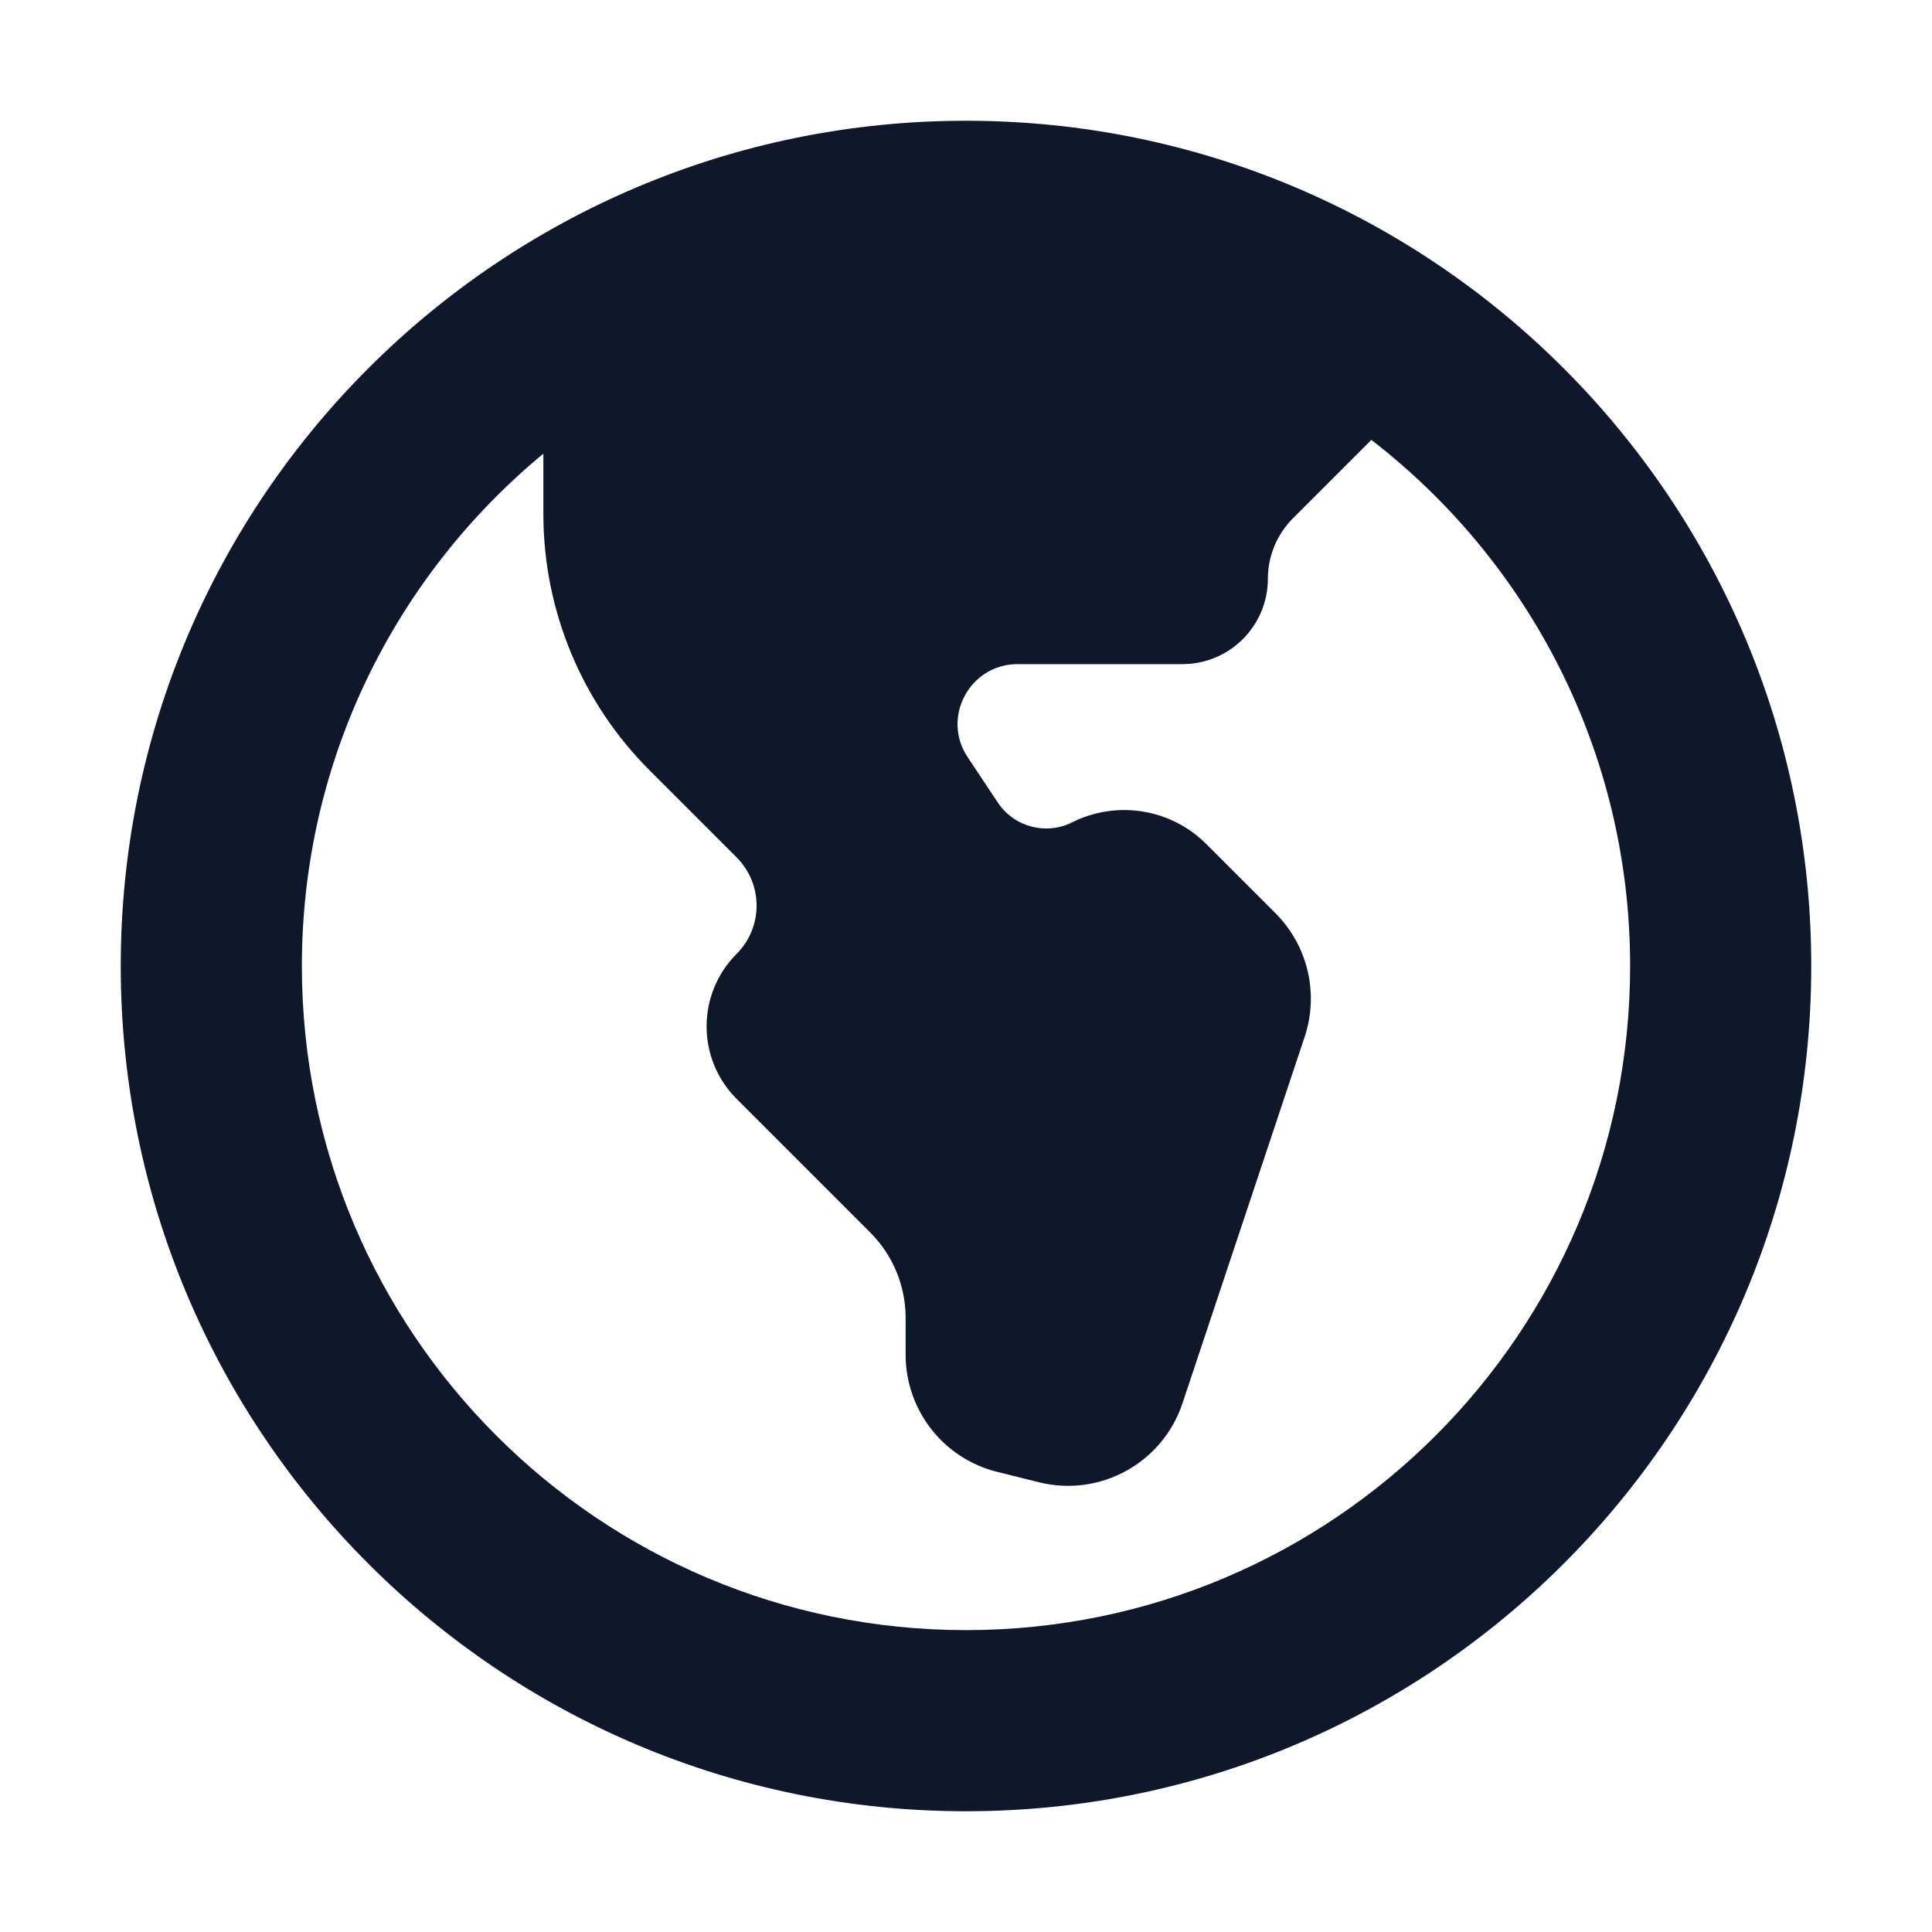 <svg width="16" height="16" viewBox="0 0 16 16" fill="none" xmlns="http://www.w3.org/2000/svg">
<path fill-rule="evenodd" clip-rule="evenodd" d="M8 1C4.134 1 1 4.134 1 8C1 11.866 4.134 15 8 15C11.866 15 15 11.866 15 8C15 4.134 11.866 1 8 1ZM4.5 3.757C3.279 4.766 2.5 6.292 2.5 8C2.5 11.038 4.962 13.5 8 13.5C11.038 13.5 13.5 11.038 13.5 8C13.5 6.226 12.66 4.649 11.357 3.643L10.707 4.293C10.575 4.426 10.5 4.605 10.5 4.793C10.5 5.183 10.183 5.5 9.793 5.5H8.427C8.031 5.5 7.794 5.942 8.014 6.271L8.264 6.647C8.399 6.849 8.663 6.919 8.88 6.81C9.25 6.625 9.697 6.697 9.99 6.99L10.563 7.563C10.831 7.831 10.924 8.227 10.805 8.586L9.793 11.621C9.628 12.117 9.109 12.402 8.602 12.275L8.257 12.189C7.812 12.078 7.5 11.678 7.5 11.219V10.914C7.5 10.649 7.395 10.395 7.207 10.207L6.1 9.1C5.769 8.769 5.769 8.231 6.1 7.9C6.321 7.679 6.321 7.321 6.1 7.1L5.379 6.379C4.816 5.816 4.5 5.053 4.5 4.257V3.757Z" fill="#0F172A"/>
</svg>
